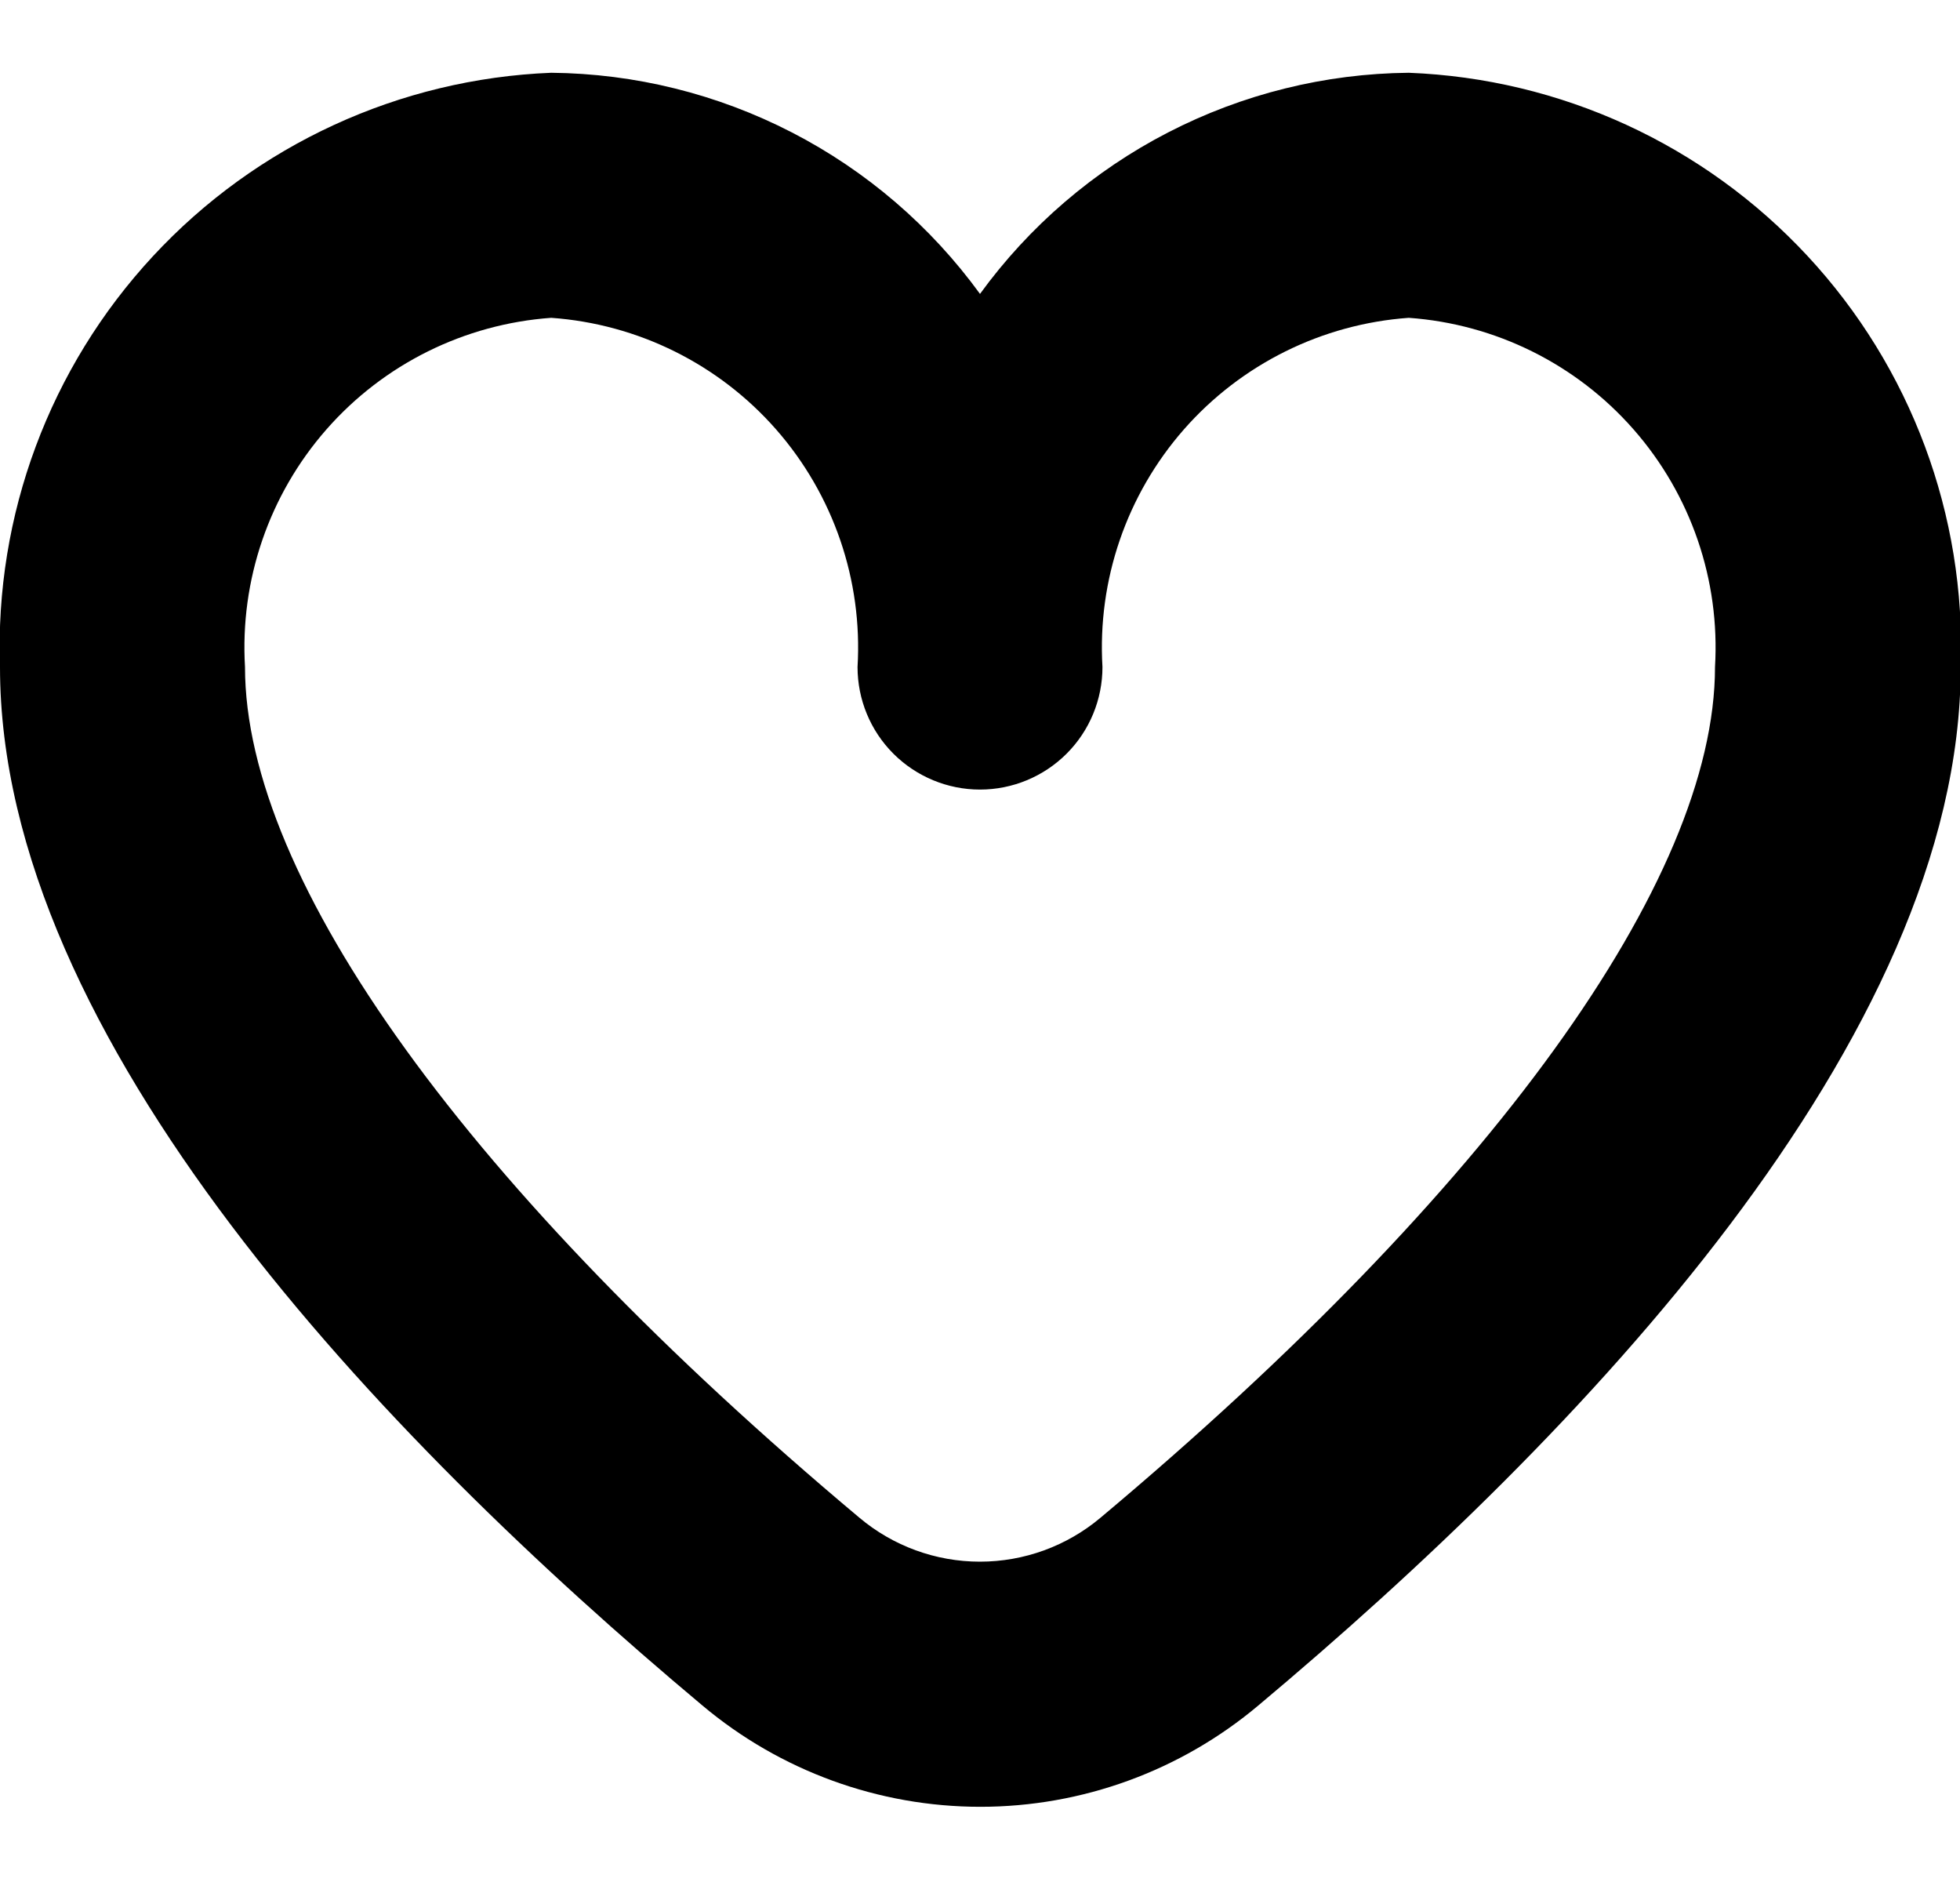 <svg width="25" height="24" viewBox="0 0 25 24" fill="none" xmlns="http://www.w3.org/2000/svg">
<path d="M17.969 0.928C16.9 0.938 15.849 1.199 14.899 1.689C13.95 2.178 13.128 2.884 12.5 3.748C11.872 2.884 11.05 2.178 10.101 1.689C9.151 1.199 8.1 0.938 7.031 0.928C5.096 1.005 3.269 1.846 1.952 3.266C0.634 4.686 -0.068 6.57 1.22935e-06 8.506C1.22935e-06 13.248 4.869 18.324 8.958 21.748C9.951 22.583 11.207 23.041 12.505 23.041C13.802 23.041 15.058 22.583 16.051 21.748C20.137 18.324 25.009 13.248 25.009 8.506C25.077 6.569 24.374 4.683 23.054 3.263C21.735 1.843 19.906 1.003 17.969 0.928ZM14.039 19.353C13.608 19.716 13.063 19.915 12.499 19.915C11.936 19.915 11.391 19.716 10.96 19.353C5.981 15.178 3.125 11.225 3.125 8.506C3.059 7.399 3.432 6.311 4.163 5.477C4.894 4.643 5.925 4.132 7.031 4.053C8.138 4.132 9.168 4.643 9.9 5.477C10.631 6.311 11.004 7.399 10.938 8.506C10.938 8.921 11.102 9.318 11.395 9.611C11.688 9.904 12.086 10.069 12.5 10.069C12.914 10.069 13.312 9.904 13.605 9.611C13.898 9.318 14.062 8.921 14.062 8.506C13.996 7.399 14.369 6.311 15.1 5.477C15.832 4.643 16.863 4.132 17.969 4.053C19.075 4.132 20.106 4.643 20.837 5.477C21.569 6.311 21.941 7.399 21.875 8.506C21.875 11.225 19.019 15.178 14.039 19.353Z" fill="black"/>
</svg>
